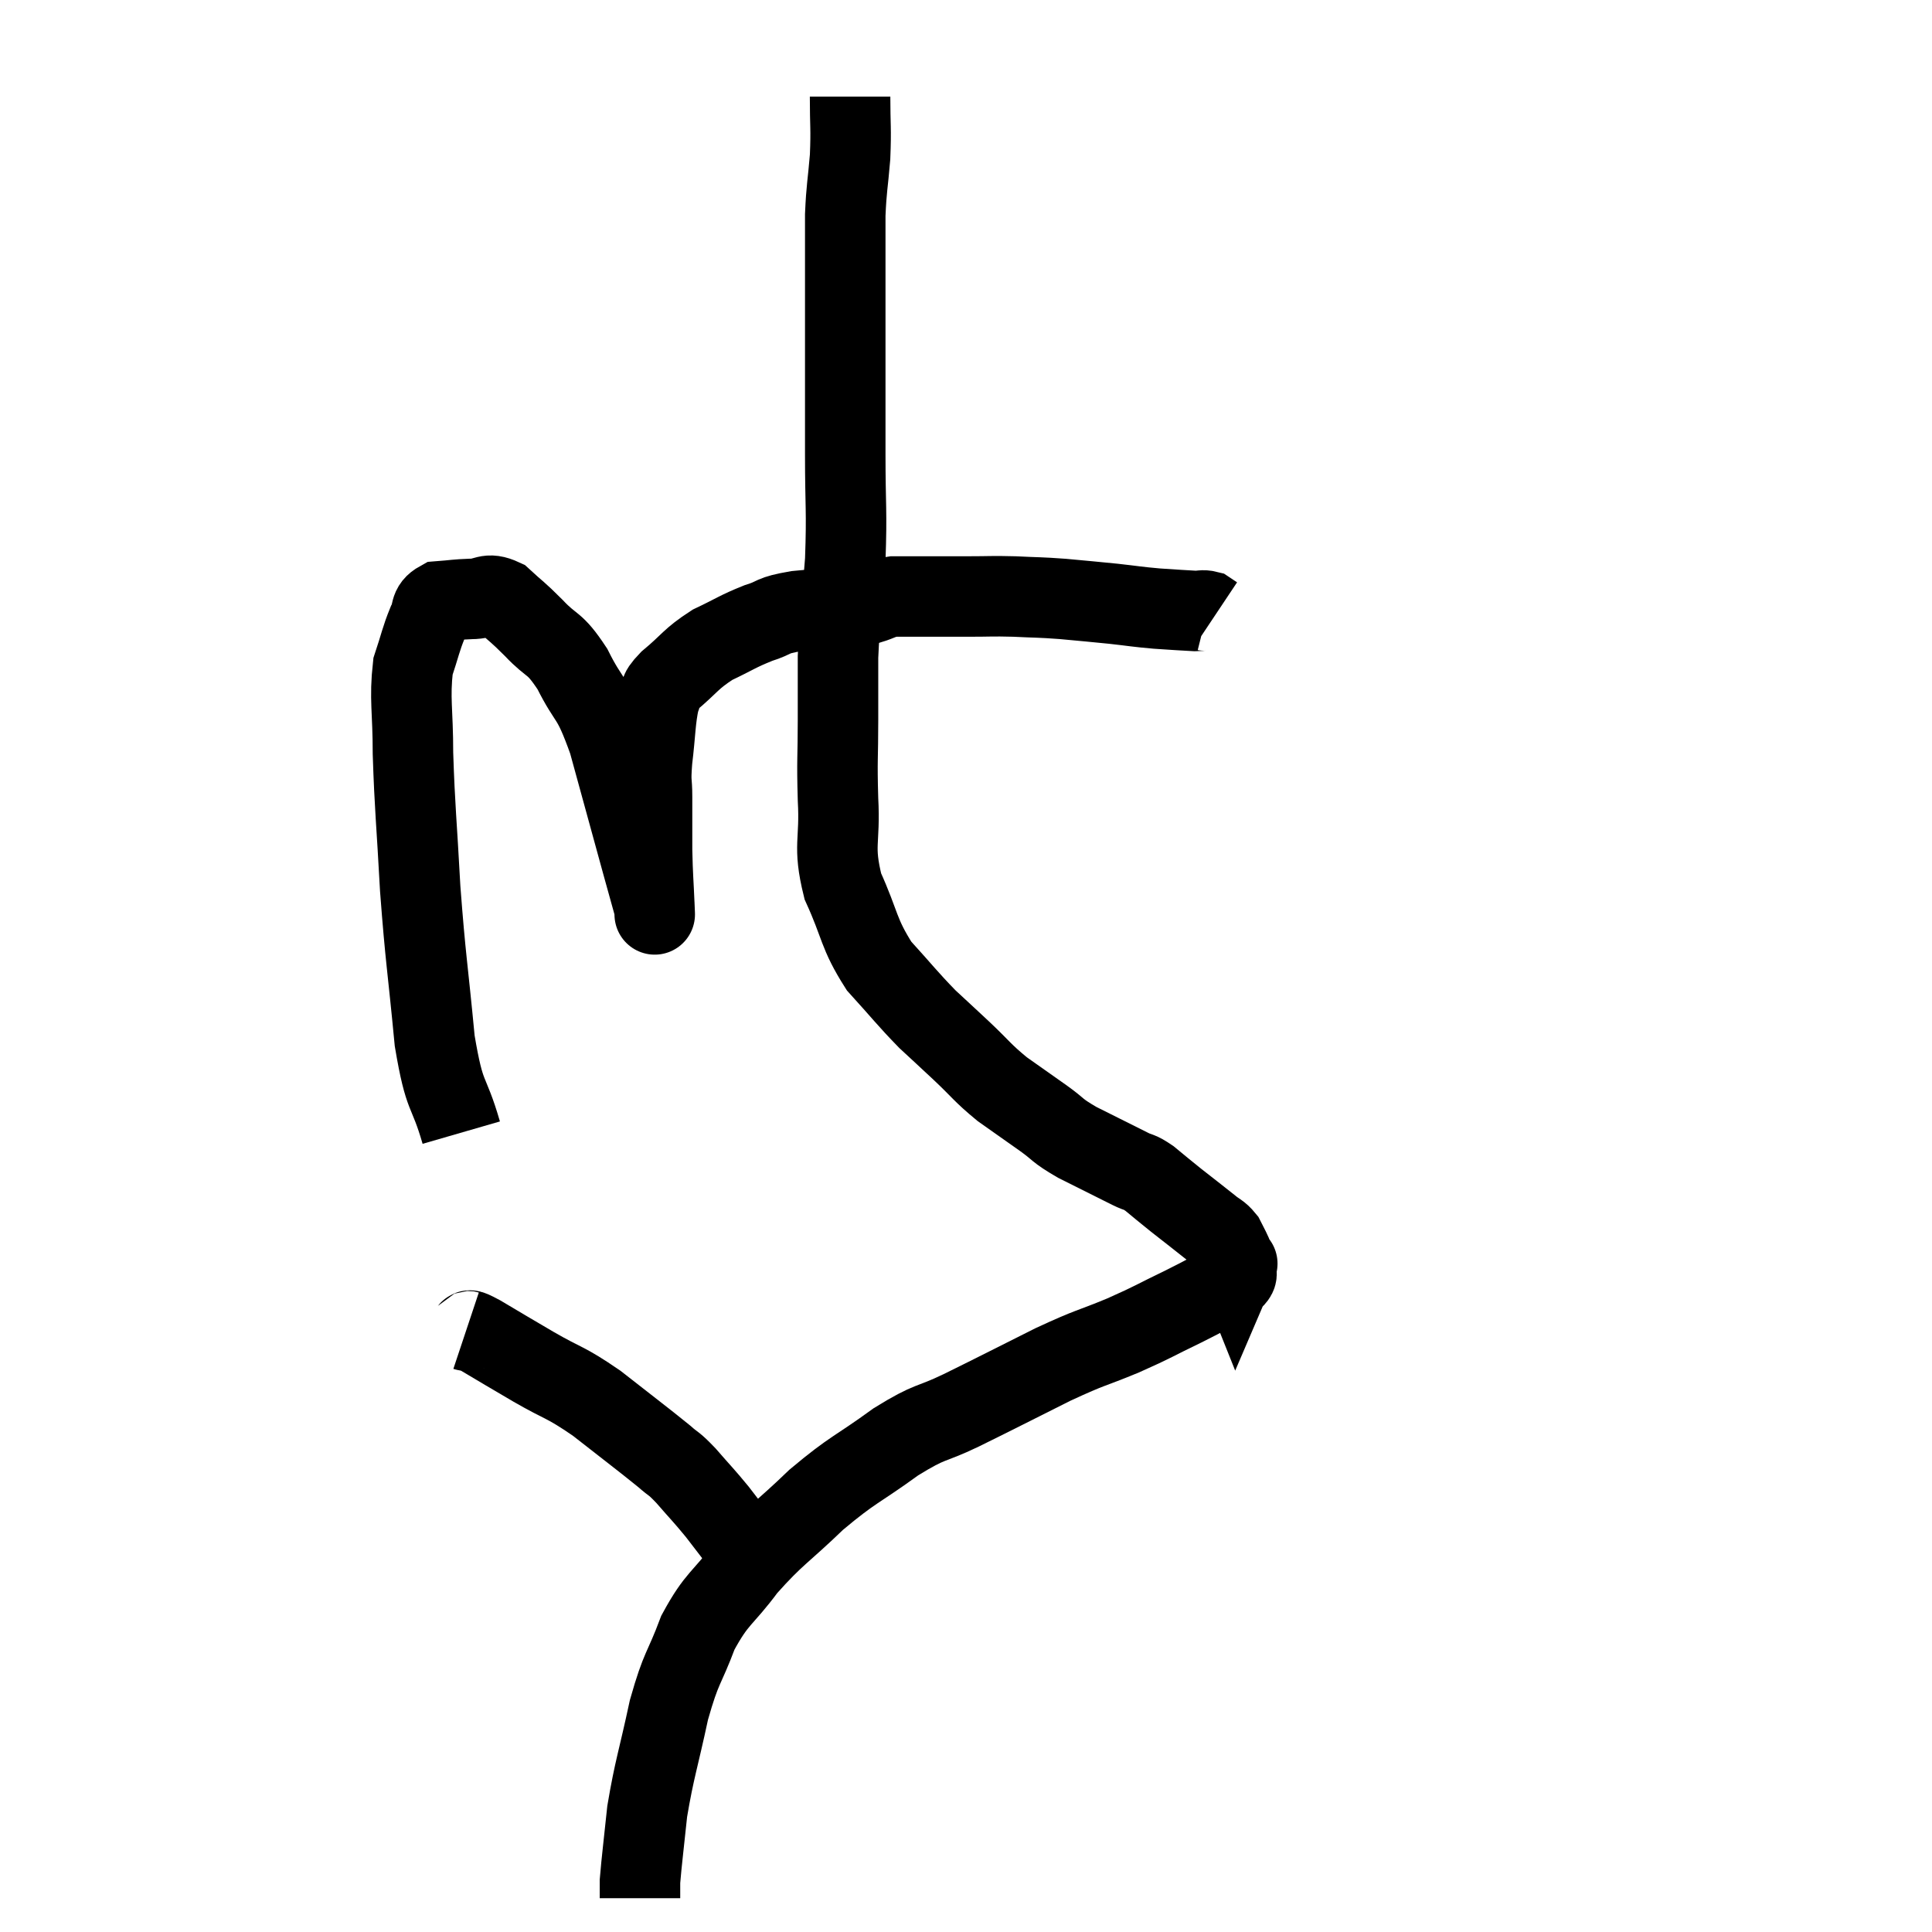 <svg width="48" height="48" viewBox="0 0 48 48" xmlns="http://www.w3.org/2000/svg"><path d="M 11.46 28.14 C 11.13 27, 11.055 27.375, 10.8 25.86 C 10.62 23.97, 10.575 23.865, 10.44 22.08 C 10.35 20.4, 10.305 20.1, 10.26 18.72 C 10.26 17.64, 10.17 17.37, 10.26 16.56 C 10.44 16.02, 10.455 15.885, 10.62 15.48 C 10.77 15.21, 10.65 15.09, 10.92 14.94 C 11.31 14.91, 11.31 14.895, 11.7 14.88 C 12.09 14.88, 12.09 14.7, 12.48 14.88 C 12.87 15.24, 12.825 15.165, 13.26 15.6 C 13.74 16.11, 13.755 15.915, 14.22 16.62 C 14.67 17.52, 14.685 17.205, 15.12 18.42 C 15.54 19.95, 15.675 20.445, 15.96 21.48 C 16.11 22.02, 16.185 22.29, 16.26 22.56 C 16.26 22.56, 16.26 22.56, 16.26 22.56 C 16.26 22.56, 16.275 22.92, 16.26 22.56 C 16.23 21.84, 16.215 21.81, 16.2 21.12 C 16.2 20.46, 16.2 20.355, 16.2 19.8 C 16.2 19.35, 16.155 19.5, 16.2 18.9 C 16.29 18.15, 16.275 17.895, 16.38 17.4 C 16.5 17.16, 16.29 17.265, 16.62 16.92 C 17.16 16.47, 17.145 16.38, 17.7 16.02 C 18.27 15.75, 18.315 15.69, 18.84 15.48 C 19.32 15.33, 19.11 15.3, 19.8 15.18 C 20.7 15.09, 21 15.09, 21.6 15 C 21.9 14.91, 21.885 14.865, 22.2 14.82 C 22.53 14.82, 22.395 14.82, 22.86 14.82 C 23.46 14.82, 23.475 14.82, 24.06 14.82 C 24.63 14.82, 24.615 14.805, 25.2 14.82 C 25.8 14.85, 25.785 14.835, 26.4 14.88 C 27.03 14.94, 27.075 14.94, 27.66 15 C 28.2 15.06, 28.23 15.075, 28.74 15.12 C 29.22 15.15, 29.385 15.165, 29.7 15.18 C 29.85 15.18, 29.88 15.15, 30 15.18 L 30.18 15.3" fill="none" stroke="black" stroke-width="2"></path><path d="M 21.12 2.4 C 21.12 3.15, 21.15 3.165, 21.12 3.9 C 21.06 4.62, 21.03 4.65, 21 5.34 C 21 6, 21 5.76, 21 6.66 C 21 7.8, 21 7.785, 21 8.94 C 21 10.11, 21 10.035, 21 11.28 C 21 12.6, 21.045 12.66, 21 13.92 C 20.91 15.12, 20.865 15.33, 20.82 16.32 C 20.82 17.1, 20.82 16.995, 20.82 17.88 C 20.82 18.87, 20.79 18.825, 20.82 19.86 C 20.88 20.94, 20.685 20.985, 20.94 22.02 C 21.39 23.01, 21.315 23.175, 21.84 24 C 22.44 24.66, 22.53 24.795, 23.04 25.32 C 23.46 25.71, 23.415 25.665, 23.88 26.1 C 24.39 26.58, 24.39 26.64, 24.9 27.06 C 25.41 27.42, 25.455 27.45, 25.92 27.78 C 26.34 28.08, 26.22 28.065, 26.76 28.38 C 27.42 28.71, 27.63 28.815, 28.08 29.04 C 28.32 29.16, 28.275 29.085, 28.56 29.28 C 28.89 29.55, 28.845 29.52, 29.22 29.82 C 29.64 30.15, 29.76 30.24, 30.06 30.48 C 30.24 30.63, 30.285 30.615, 30.42 30.78 C 30.51 30.96, 30.525 30.975, 30.6 31.14 C 30.66 31.29, 30.69 31.365, 30.72 31.44 C 30.72 31.44, 30.72 31.44, 30.72 31.44 C 30.72 31.44, 30.765 31.335, 30.72 31.44 C 30.63 31.65, 30.87 31.605, 30.54 31.86 C 29.97 32.16, 30.06 32.13, 29.4 32.46 C 28.65 32.82, 28.71 32.82, 27.9 33.18 C 27.03 33.54, 27.165 33.435, 26.16 33.9 C 25.02 34.47, 24.855 34.56, 23.88 35.04 C 23.07 35.43, 23.16 35.265, 22.26 35.82 C 21.27 36.54, 21.21 36.48, 20.28 37.26 C 19.41 38.1, 19.275 38.115, 18.54 38.94 C 17.94 39.75, 17.82 39.675, 17.34 40.56 C 16.98 41.52, 16.935 41.37, 16.62 42.48 C 16.35 43.74, 16.26 43.935, 16.08 45 C 15.99 45.87, 15.945 46.2, 15.9 46.74 C 15.9 46.95, 15.9 47.055, 15.9 47.16 C 15.9 47.16, 15.9 47.16, 15.9 47.16 L 15.9 47.16" fill="none" stroke="black" stroke-width="2"></path><path d="M 11.58 33.06 C 11.76 33.12, 11.52 32.955, 11.94 33.18 C 12.6 33.57, 12.54 33.54, 13.26 33.96 C 14.04 34.41, 14.01 34.305, 14.82 34.86 C 15.66 35.52, 15.945 35.73, 16.5 36.18 C 16.77 36.42, 16.71 36.315, 17.04 36.66 C 17.43 37.11, 17.475 37.14, 17.82 37.56 C 18.12 37.95, 18.27 38.145, 18.42 38.34 C 18.42 38.34, 18.42 38.34, 18.42 38.34 C 18.42 38.34, 18.42 38.34, 18.42 38.34 L 18.42 38.34" fill="none" stroke="black" stroke-width="2"></path></svg>